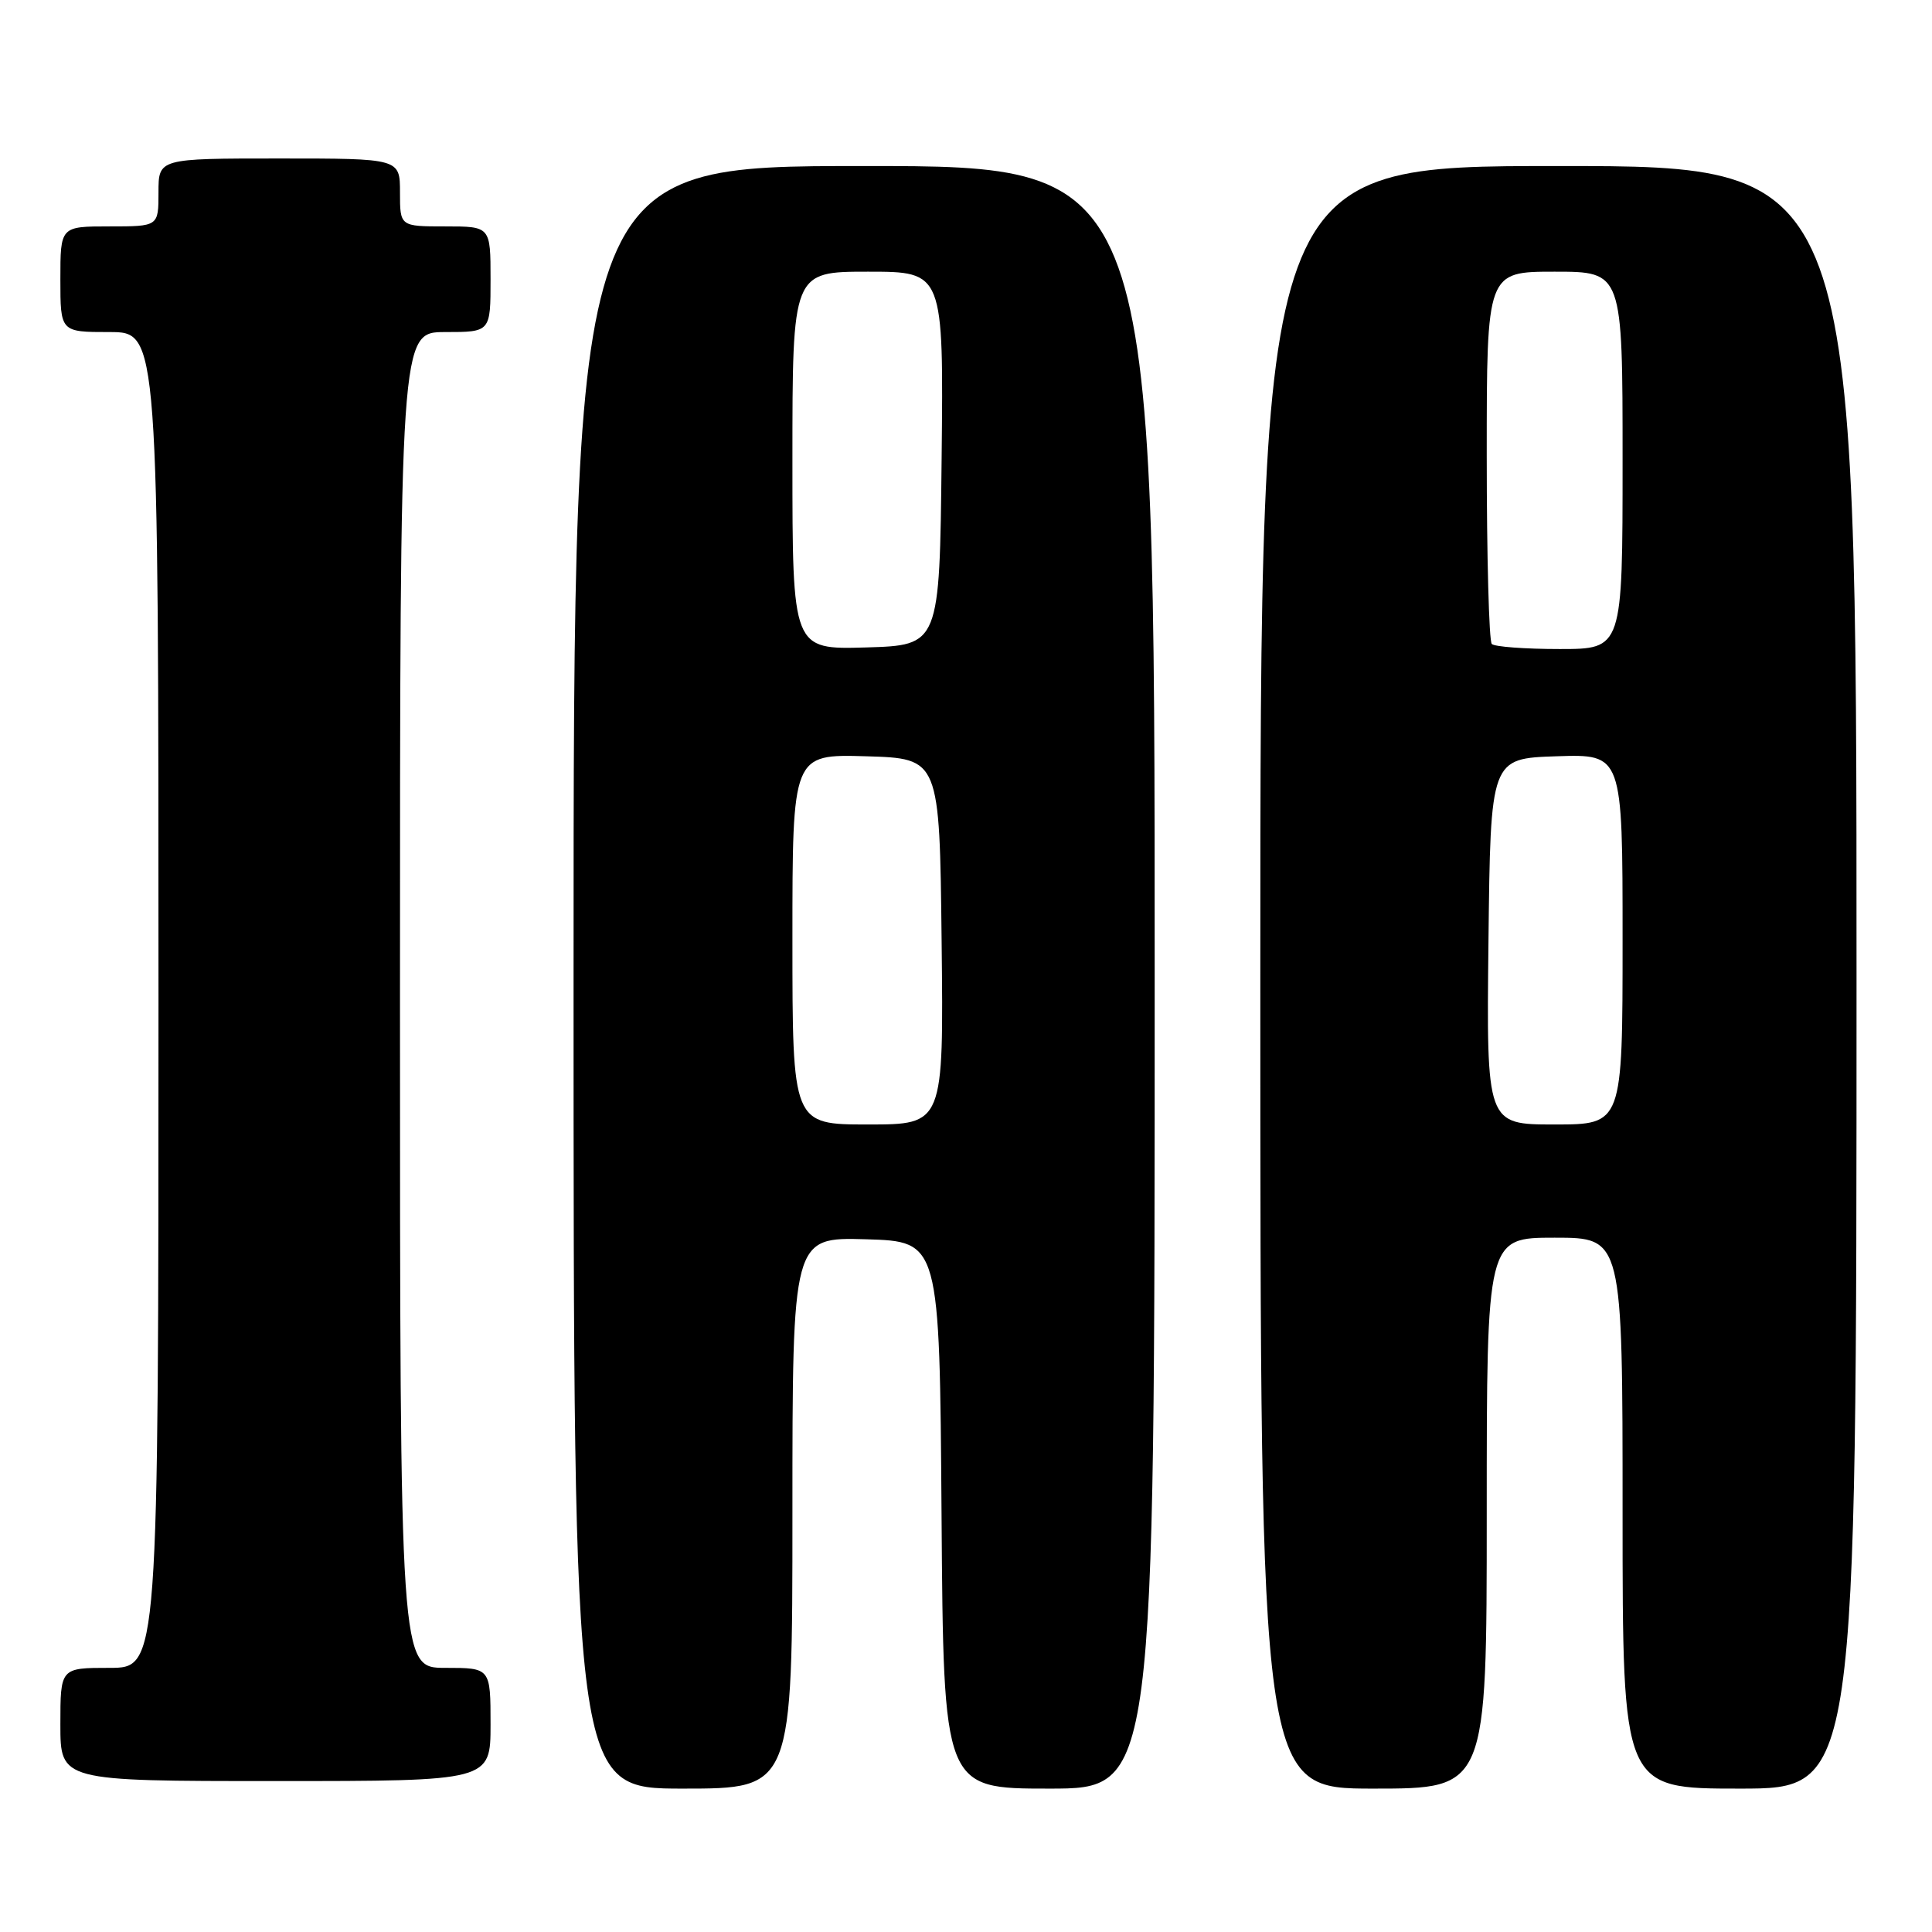 <?xml version="1.0" encoding="UTF-8" standalone="no"?>
<!DOCTYPE svg PUBLIC "-//W3C//DTD SVG 1.1//EN" "http://www.w3.org/Graphics/SVG/1.1/DTD/svg11.dtd" >
<svg xmlns="http://www.w3.org/2000/svg" xmlns:xlink="http://www.w3.org/1999/xlink" version="1.1" viewBox="0 0 256 256">
 <g >
 <path fill="currentColor"
d=" M 105.00 200.46 C 105.00 163.93 105.00 163.93 114.75 164.21 C 124.50 164.50 124.50 164.50 124.76 200.75 C 125.02 237.00 125.02 237.00 139.01 237.00 C 153.00 237.00 153.00 237.00 153.00 129.50 C 153.00 22.00 153.00 22.00 114.50 22.00 C 76.00 22.00 76.00 22.00 76.00 129.50 C 76.00 237.00 76.00 237.00 90.50 237.00 C 105.00 237.00 105.00 237.00 105.00 200.46 Z  M 197.00 200.50 C 197.00 164.00 197.00 164.00 206.00 164.00 C 215.00 164.00 215.00 164.00 215.00 200.50 C 215.00 237.00 215.00 237.00 230.50 237.00 C 246.00 237.00 246.00 237.00 246.00 129.50 C 246.00 22.00 246.00 22.00 206.50 22.00 C 167.00 22.00 167.00 22.00 167.00 129.50 C 167.00 237.00 167.00 237.00 182.00 237.00 C 197.00 237.00 197.00 237.00 197.00 200.50 Z  M 65.00 228.50 C 65.00 221.00 65.00 221.00 59.00 221.00 C 53.00 221.00 53.00 221.00 53.00 132.50 C 53.00 44.00 53.00 44.00 59.00 44.00 C 65.00 44.00 65.00 44.00 65.00 37.00 C 65.00 30.00 65.00 30.00 59.00 30.00 C 53.00 30.00 53.00 30.00 53.00 25.50 C 53.00 21.00 53.00 21.00 37.00 21.00 C 21.00 21.00 21.00 21.00 21.00 25.50 C 21.00 30.00 21.00 30.00 14.50 30.00 C 8.00 30.00 8.00 30.00 8.00 37.00 C 8.00 44.00 8.00 44.00 14.50 44.00 C 21.00 44.00 21.00 44.00 21.00 132.50 C 21.00 221.00 21.00 221.00 14.50 221.00 C 8.00 221.00 8.00 221.00 8.00 228.50 C 8.00 236.00 8.00 236.00 36.50 236.00 C 65.00 236.00 65.00 236.00 65.00 228.50 Z  M 105.00 124.46 C 105.00 99.93 105.00 99.93 114.75 100.21 C 124.50 100.50 124.50 100.50 124.77 124.75 C 125.04 149.00 125.04 149.00 115.02 149.00 C 105.00 149.00 105.00 149.00 105.00 124.46 Z  M 105.00 61.04 C 105.00 36.00 105.00 36.00 115.02 36.00 C 125.03 36.00 125.03 36.00 124.77 60.75 C 124.50 85.50 124.50 85.50 114.75 85.79 C 105.00 86.07 105.00 86.07 105.00 61.04 Z  M 197.23 124.75 C 197.50 100.50 197.50 100.50 206.25 100.21 C 215.00 99.92 215.00 99.92 215.00 124.46 C 215.00 149.00 215.00 149.00 205.98 149.00 C 196.96 149.00 196.96 149.00 197.23 124.75 Z  M 197.67 85.33 C 197.30 84.97 197.00 73.72 197.00 60.33 C 197.00 36.00 197.00 36.00 206.00 36.00 C 215.00 36.00 215.00 36.00 215.00 61.00 C 215.00 86.00 215.00 86.00 206.67 86.00 C 202.08 86.00 198.03 85.70 197.67 85.33 Z "/>
</g>
</svg>
